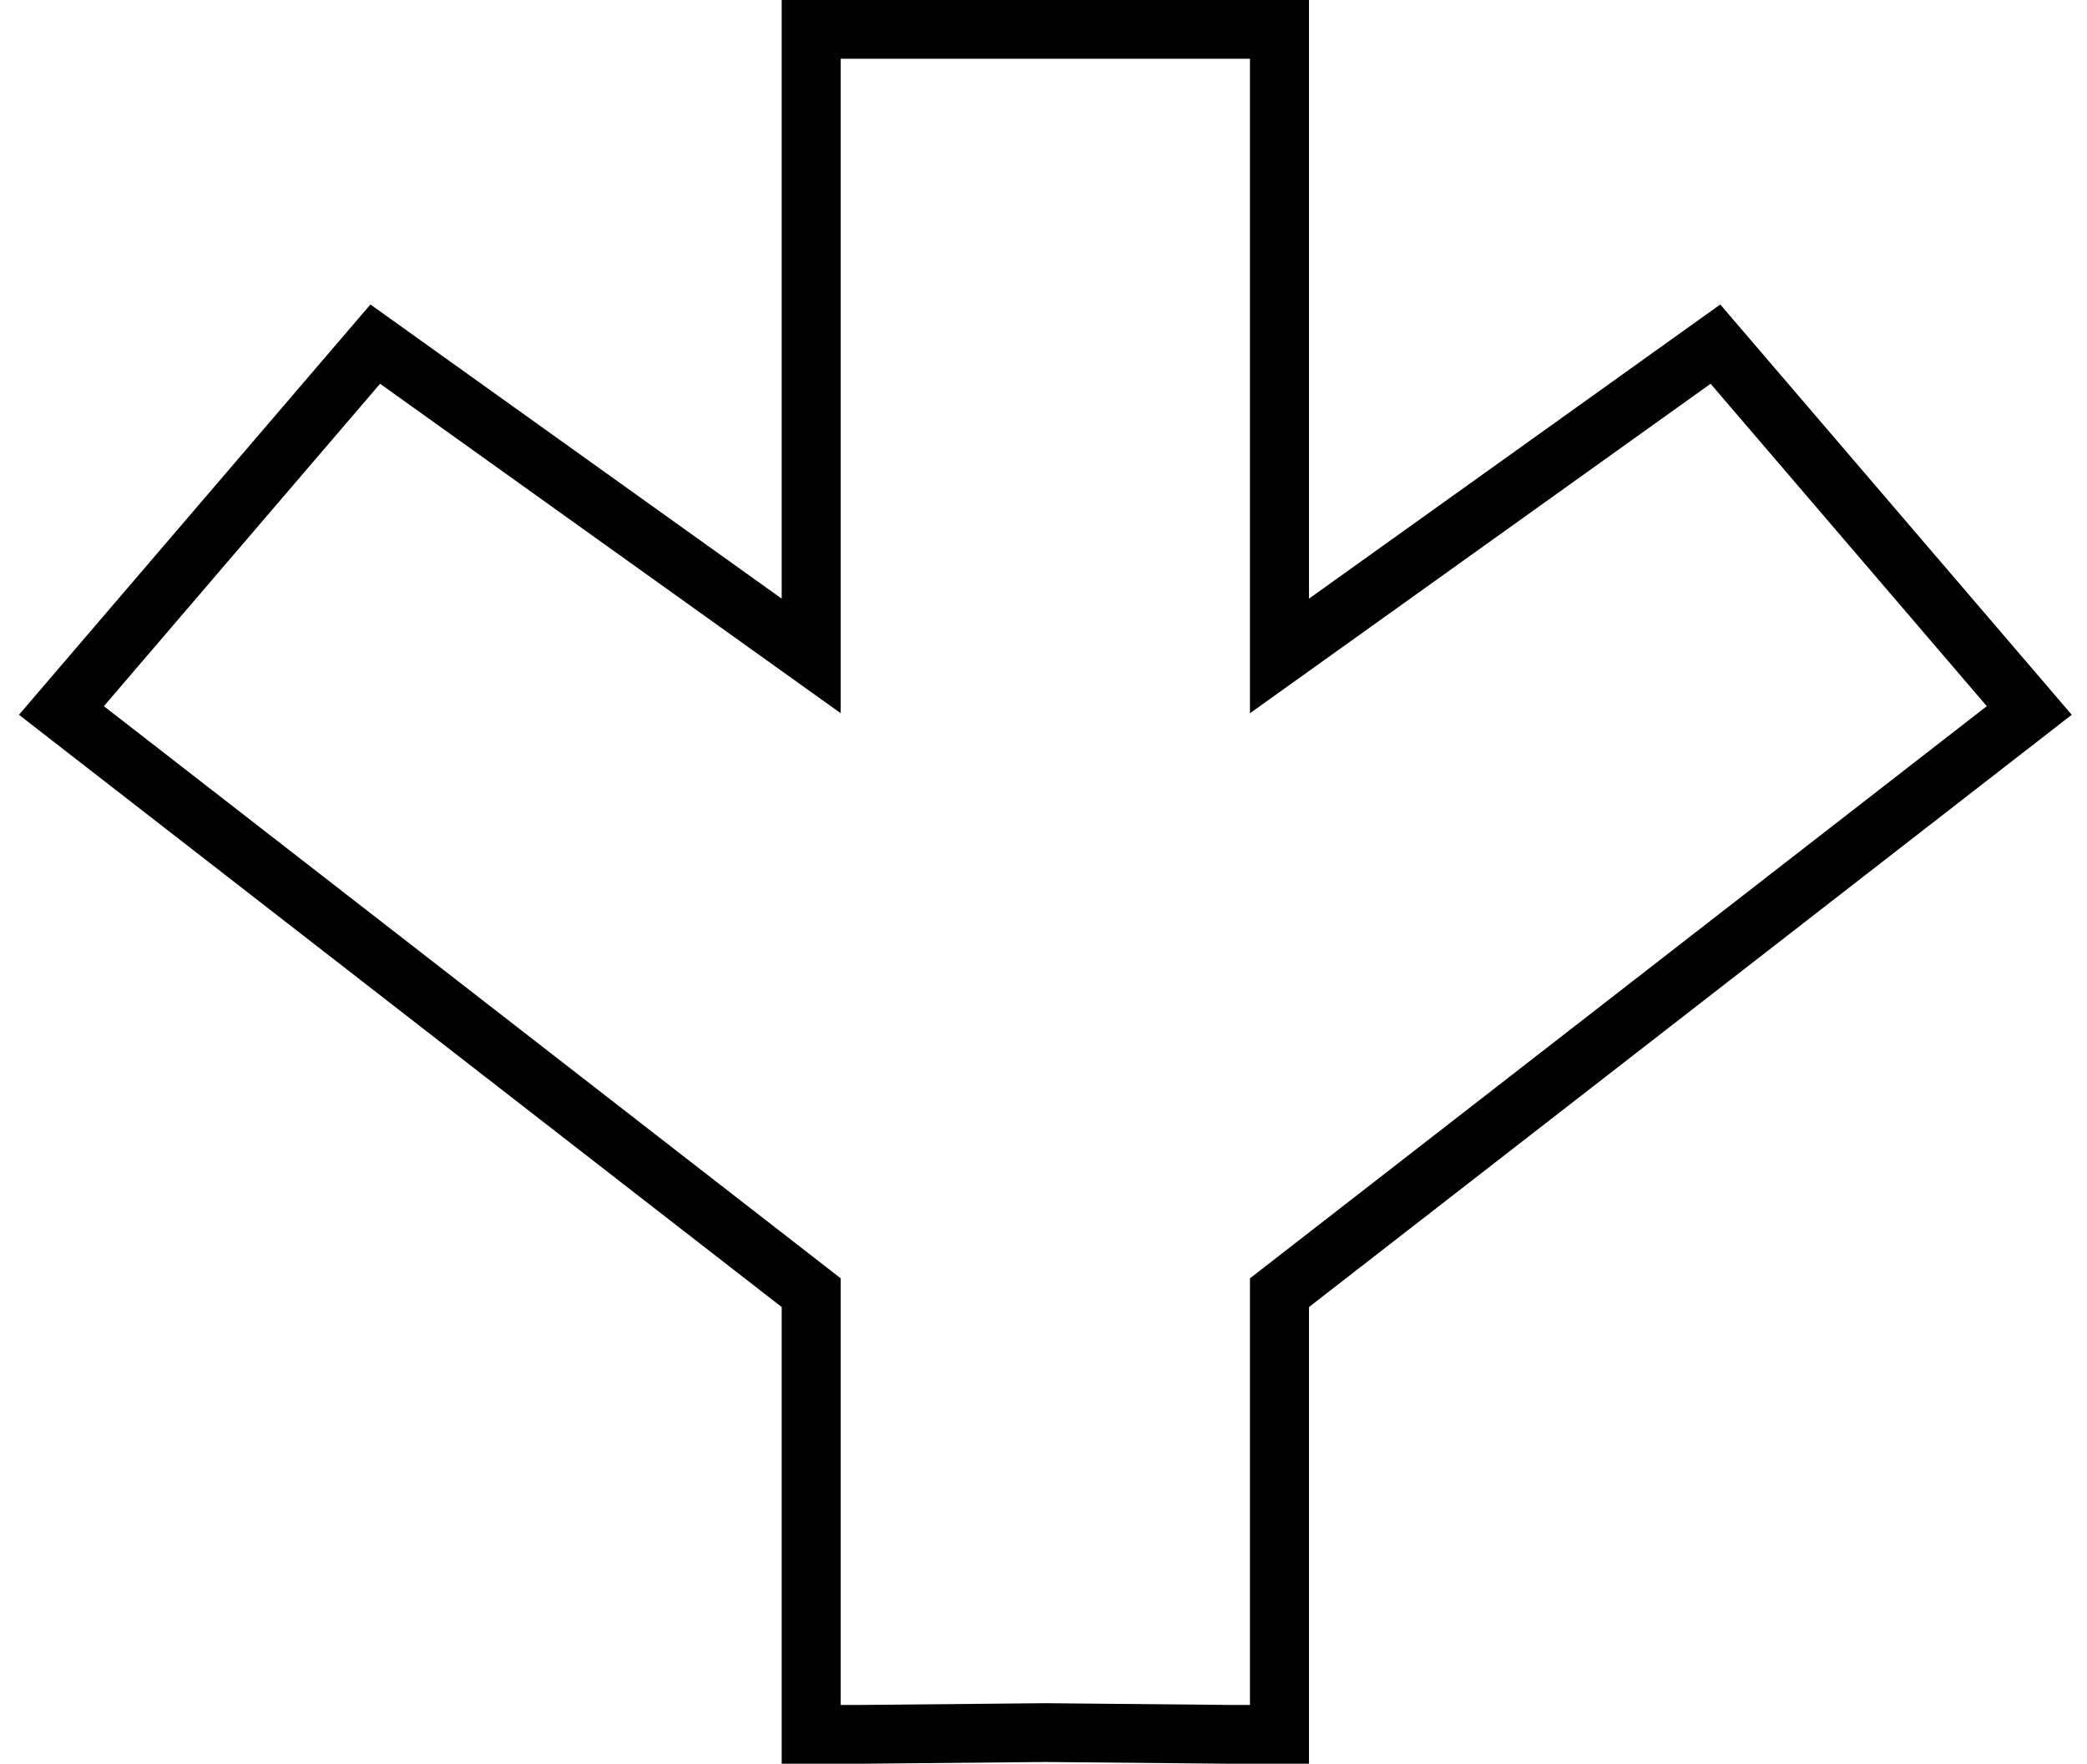 <svg width="71" height="60" viewBox="0 0 71 60" fill="none" xmlns="http://www.w3.org/2000/svg">
<path fill-rule="evenodd" clip-rule="evenodd" d="M44.532 44.464L70.481 24.316L58.524 10.358L44.532 20.365V0H26.593V20.365L12.602 10.358L0.645 24.316L26.593 44.464V60H29.297L35.565 59.941L41.828 60H44.532V44.464ZM42.524 58V43.487L67.591 24.023L58.195 13.055L42.524 24.263V2H28.601V24.263L12.93 13.055L3.534 24.023L28.601 43.487V58H29.288L35.565 57.941L41.838 58H42.524Z" fill="black"/>
</svg>
